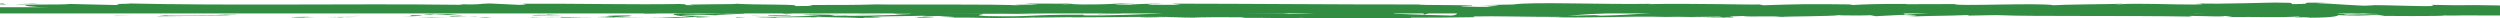 <?xml version="1.0" encoding="UTF-8"?>
<svg id="Layer_1" data-name="Layer 1" xmlns="http://www.w3.org/2000/svg" viewBox="0 0 1650 12">
  <defs>
    <style>
      .cls-1 {
        fill: #328d43;
      }
    </style>
  </defs>
  <rect class="cls-1" x="-4.99" y="4.77" width="1670.05" height="4.1"/>
  <g>
    <polygon class="cls-1" points="76.43 10.45 74.98 10.63 87.01 10.19 76.43 10.45"/>
    <path class="cls-1" d="m152.74,10.46c-7.21-.76-27.65.12-41.25-.15l-2.24-.17-6.13.61c16.52-.1,37.98-.5,49.62-.29Z"/>
    <path class="cls-1" d="m193.43,12.1c-2.51-.3,8.8-.25-9.49-.09.92.04,1.18.05,1.72.07,1.65,0,3.91,0,7.77.02Z"/>
    <path class="cls-1" d="m222.77,11.91l-10.59.26c2.21.17,11.63.21,8.13.34,10.86-.14,8.63-.32,2.45-.6Z"/>
    <path class="cls-1" d="m232.8,11.36l-5.49.11c.96.07,2.41.1,5.49-.11Z"/>
    <path class="cls-1" d="m215.69,11.71l11.63-.24c-1.53-.12-1.7-.37-5.34.09.95-.22-1.35,0-6.29.15Z"/>
    <path class="cls-1" d="m209.1,11.59c-5.94-.17-13.61-.27-2.98-.53-20.25.1-17.27.64,2.98.53Z"/>
    <path class="cls-1" d="m156.63,9.67l-7.94-.22-6.87.25c3.43-.13,15.3.21,14.81-.03Z"/>
    <path class="cls-1" d="m288.71,12.31c.66-.16-3.56-.43-4.35-.64l-7.82.19c4.02.11,11.64.21,12.17.45Z"/>
    <path class="cls-1" d="m284.36,11.67l11.7-.28c-10.45-.03-12.36.1-11.7.28Z"/>
    <polygon class="cls-1" points="234.69 10.52 215.47 11.1 238.4 10.51 234.69 10.52"/>
    <path class="cls-1" d="m315.99,11.47c.91.1,2.65.35,9.21.46l-4.6-.45c-1.4,0-2.99,0-4.61,0Z"/>
    <path class="cls-1" d="m320.43,11.46h.16c4.99.03,8.46.04,9.94.04-1.28,0-4.32-.02-10.1-.04Z"/>
    <path class="cls-1" d="m314.83,11.47c.43,0,.74,0,1.16,0-.44-.04-.71-.06-1.16,0Z"/>
    <path class="cls-1" d="m265.36,10.93c6.87-.25,21.2-.53,7.34-.91-4.93.31,3.01.53-7.34.91Z"/>
    <path class="cls-1" d="m309.11,10.9l-12.43-.1c.24.12,2.49.29-.92.42l13.34-.32Z"/>
    <polygon class="cls-1" points="315.2 10.76 309.11 10.9 313.72 10.94 315.2 10.76"/>
    <path class="cls-1" d="m374.79,11.64c5.37-.2,11.24-.21,17.87-.25-7.11-.09-14.46-.14-21.44-.14-.98.14-4.05.4,3.57.38Z"/>
    <path class="cls-1" d="m348.37,11.52c.37,0,.85-.02,1.19-.03-.73-.04-1.32-.05-1.19.03Z"/>
    <path class="cls-1" d="m457.96,11.4c-.36-.03-.68-.05-1.05-.08-.08.03-.14.05-.24.08h1.29Z"/>
    <path class="cls-1" d="m370.03,11.17c-5.34-.09-8.54.02-11.58.16,4-.02,8.23-.05,12.77-.08.44-.06.53-.11-1.19-.08Z"/>
    <path class="cls-1" d="m414.29,11.85c-2.78-.08-5.94-.16-9.25-.25,2.72.14,8.27.37,9.25.25Z"/>
    <path class="cls-1" d="m351.37,11.62c-.27,0-.51.01-.8.02,1.75.1,1.53.05.8-.02Z"/>
    <path class="cls-1" d="m351.37,11.62c2.75-.07,4.91-.18,7.08-.28-3.25.04-6.27.08-8.88.15.66.03,1.33.08,1.8.13Z"/>
    <path class="cls-1" d="m477.74,8.48c-.94.42-14.99.81-27.12.36-11.93.32-4.13,1.7,6.29,2.47.37-.18.37-.35,12.65-.6-4.3-.23-27.25-.54-16.89-.92,16.27-.22,13.33.15,21.24.37-6.72-.52,20.69-.76,17.15-1.53l-14.26.27c-.27-.12,4.9-.31.94-.42Z"/>
    <path class="cls-1" d="m433.51,11.27l-5.05.05c5.76.07,9.88.24,17.48.57,8.41-.21,10.15-.36,10.73-.5l-24.88-.06,1.73-.06Z"/>
    <path class="cls-1" d="m405.77,11.33c3.95-.46,16.08-.65,8.65-1.15-14.83.03-10.39.38-19.25.58,23.93-.11-6.87.25,10.42.51-4.7.08-8.93.1-12.92.12,4.31.07,8.46.14,12.38.21-.22-.01-.37-.02-.55-.03h-.11s.02,0,.02,0c-1.03-.06-1.37-.09-.21-.06.08,0,.37,0,.5,0,.16-.06.6-.12,1.08-.17,6.93.09,1.09.12-1.08.17-.08.02-.27.04-.29.07.02,0,.06,0,.09,0l23.97-.25c-5.07-.06-11.42-.05-22.69,0Z"/>
    <path class="cls-1" d="m285.48,9.03c.74.04.71.07.77.11,1.55-.06,2.14-.09-.77-.11Z"/>
    <path class="cls-1" d="m295.34,9.31c-1.74.06-3.2.25-8.86.2-4.91-.14.02-.22-.23-.37-3.41.12-11.95.33-1.24.55l1.7-.06c9.65.16,22.05.73,20.36.79-2.82-.41-5.3-.71-11.72-1.11Z"/>
    <path class="cls-1" d="m351.25,10.2l19.96-.22-10.17-.4.52.24c-11.35-.09-8.9.2-10.31.38Z"/>
    <polygon class="cls-1" points="460.24 11.63 457.59 12.11 469.12 11.43 460.24 11.63"/>
    <polygon class="cls-1" points="486.18 11.57 485.22 11.99 492.07 11.74 486.18 11.57"/>
    <path class="cls-1" d="m1384.27,7.3l-5.87.12c2.78-.04,4.56-.08,5.87-.12Z"/>
    <path class="cls-1" d="m1426.73,7.33l1.04-.21c-1.97.11-2.77.2-1.04.21Z"/>
    <path class="cls-1" d="m1123.25,11.52c8.54.39,18.09,1,17.06.53l-2.62-.46c-5.97.08-10.55.03-14.43-.07Z"/>
    <path class="cls-1" d="m1559.55,8.77c-.81-.05-1.66-.09-2.5-.14-2.08.16-4.03.31-5.77.44,2.49-.09,5.31-.19,8.27-.3Z"/>
    <path class="cls-1" d="m1565.57,6.86l11.26.3c-2.53-.1-6.15-.2-11.26-.3Z"/>
    <path class="cls-1" d="m1152.36,7.79l-6.84.47c10.71,0,5.99-.24,6.84-.47Z"/>
    <path class="cls-1" d="m751.85,11.4c7.37.18,13.24.26,18.39.28-8.88-.26-16.05-.66-18.39-.28Z"/>
    <path class="cls-1" d="m1400.98,2.4c-3.59.08-5.12.18-5.02.28,3.69-.08,5.78-.17,5.02-.28Z"/>
    <path class="cls-1" d="m791.54,11.68c-1.3-.04-2.57-.07-3.9-.11-5.39.08-10.81.14-17.4.11,6.56.2,14.07.32,21.29,0Z"/>
    <path class="cls-1" d="m311.29,7.4c-.61-.02-1.35-.04-1.9-.06-.19.06.66.07,1.9.06Z"/>
    <path class="cls-1" d="m66.26,2.75c2.41,0,6.35-.02,10.06-.04-1.81-.03-4.84-.03-10.06.04Z"/>
    <path class="cls-1" d="m590.55,11.77c-5.5.03-.87.05,0,0h0Z"/>
    <path class="cls-1" d="m563.79,9.95c1.17-.05,2.06-.12,2.2-.22-.45.11-1.22.18-2.2.22Z"/>
    <path class="cls-1" d="m846.34,8.8c.16,0,.29,0,.48,0-1.64-.09-1.35-.07-.48,0Z"/>
    <path class="cls-1" d="m582.27,11.56c2.07.04,4.45.09,7.04.14-1.14-.02-3.28-.06-7.04-.14Z"/>
    <path class="cls-1" d="m583.38,11.78c-1.9-.02-3.39-.03-4.81-.04-.69.08-.08.13,4.81.04Z"/>
    <path class="cls-1" d="m598.21,11.74c-3.15,0-6.08-.01-8.91-.05,1.08.03,1.53.06,1.24.07,1.61,0,3.89-.01,7.66-.02Z"/>
    <path class="cls-1" d="m761.94,6.17c-.36-.01-.78-.03-1.18-.04-5.55.19-3.11.16,1.18.04Z"/>
    <path class="cls-1" d="m1266.43,6.73c-.26,0-.39.01-.63.02.26,0,.58.01.81.02l-.19-.04Z"/>
    <path class="cls-1" d="m1286.19,6.39c-8.41.57-13.2.5-19.57.38l6.54,1.33,13.04-1.71Z"/>
    <path class="cls-1" d="m1282.59,7.43l13.88.41c-16.75.68-28.87.45-15.84,1.03,1.96-1.44,53.94-.15,55.87-1.59l9.15.3c-2.62-.01-3.04.07-5.63.06,17.79.69,13.22-1.04,36.14-.84,7.99.11,13.56.32,8.12.49l17.8-.36c5.18.03,3.91.28-1.24.25l27.15-.12-.2.04c3.87-.23,12.65-.58,16.94-.73,6.9.21-3.46.15-1.7.33l15.03-.35c6.12.37-6.34.74-16.72.68,14.04,1.44,12.47-.36,42.77.48l-14.19.18c9.15.82,20.23.52,36.28,1.03-3.81-.27-32.13-1.29-15.81-1.65,4.6.11,10.66.16,19.46-.13.08.51,8.67.39,19.43.36l-.73.68c11.63-.2,10.71-.54,17.55-.85,12.96.07,15.64.59,18.69,1.04,20.75.11-14.33-.84,10.23-.97,17.26.26,29.38-.02,50.02-.42,12.08.23-2.11.42,2.22.61l10.71-.54c2.62.01,1.77.18,1.35.26,9.02-.21.74-.68,14.93-.86,1.35-.26,5.39-.21,10.85-.06l-1.45-1.45c-.04,1.29-.08,2.66-.12,4.1l1.57-1.57c-9.55-.29-21.86-.66-31.72-.18-4.33-.19,2.09-.42.77-.68-24.08.56-20.65.41-40.42,1.16l-16.85-.45c12.38.51-3.44,1.11-17.29,1.61,4.39.25,8.14.46,10.66.57l-22.11.36c-2.67-.11-.44-.35,3.18-.63-1.51.06-2.94.12-4.05.16-7.91-.25-3.81-.64,1.86-1.02,2.69.14,5.37.28,7.96.42,5.46-.41,10.57-.87,9.43-1.27-1.44.08-4.2.15-7.25.18,1.43-.11,2.34-.21,1.68-.28-.75-.07-3.06.08-6.67.25l-5.03-.76-1.22.3-28.92-.47c-20.69.76-38.7,1.89-71.54,2.2,8.15-.56,1.75-.91,2.19-1.57,8.96.7,25.44-.3,42.46-.15-8.88-.07-6.93-.39-4.67-.5l-30.36.63c.68-.54-6.45-.4-14.38-.63,5.99,1.06-22.63.71-34.98,1.04-.77-.36,2.19-.72,17.27-.64-16.63-.8-21.49,1.25-37.81.57,3.68,0,5.66.05,7.12-.14-8.6.32-29.61.07-24.67-.25h3.67c-24.43-.13-74.37-.02-78.02.89-.24-.12,3.2-1.09,4.68-1.27l-43.59,3.04c3.84-.78-10.9-2.63,9.36-3.06-5.82-.11-13.01-.24-25.28.03,3.97.11,9.89,1.12,4.47,1.19-14.88-.86-10.33-.46-28.68-1.2,5.95.17-.66,1.38-10.06,1.35,1.47-.18-.78-1.2,2.65-1.33l-23.4,1.2c5.84-.22,1.03-1.01-4.2-1.35,2.43.23-20.23-.02-26.46.1l9.92.28c-26.42-.18-26.09,1.68-52.3,1.62,3.17-.25,7.84-1.52-5.49-1.67-6.11.61-27.05,2.95-50.23,3.42l-4.45-.35-17.79.4c11.08-.92,42.17-2.86,59.14-3.61-9.88-.28-2.75-.41-17.56-.38-5.23-.33,8.07-.5,12.43-.52l-34.47-.21c1.53.72-26.36.72-25.04,1.31l37.44-.74c1.52.71-21.65,2.03-46.07,1.9-6.21-.28,4.65-1.27,4.14-1.51-3.17.25-23.18.47-25.42.3l10.36-.38c-13.6-.27-22.19.95-38.53.27-5.64-.05-16.84-.92-17.81-.5,9.2.82,10.99,3.34,4.86,3.95-1.98-.05-29.61-.78-36.05-1.18-9.29-.64,13.94-1.52,6.03-2.07-.34.2-5.47.44-7.61.51-5.92-.17,2.45-.6-10.42-.52-2.15.72-26.17-.06-6.08.61-12.59.21-13.38-.15-28.16-.12,4.71.47-13.27,1.59-25.88,1.8.74-.18-2.09-.42-3.46-.53-25.8-.07-39.65-.39-63.72-.4-2.22-.18-13.83-.39-8.88-.7-3.46.13-6.64.37-14.06.39-14.36-.63,16.55-.1,5.6-.85-.94.42-19.19.58-29.76.84,3.25.65,24.42.12,35.01-.14.05.9-18.38,1.84-43.53,2.25-19.99.22-8.66-.58-12.13-.45-37.54-.16-31.98,1.57-63.16.92-12.37-.57-.56-1.14-3.3-1.55,16.28-.22,25,.36,36.03.34l-13.59-.27c5.18-.19,16.05-.33,21.97-.17-10.37-.51-63.42-.1-92.39-.57-5.15.19-14.03.39-9.82.62l9.16-.08c8.42.46-17.25.64-5.65.85-12.29.32-26.07.83-43.38.57l-3.25-.65c.37.19,11.31.39,16.18.19-7.21.29-26.54-.88-34.44-.03l12.13.45c-12.34.33-27.6,1.02-42.94.81,6.98.64,3.54-.07,14.44.68-9.45-.94,39.24.04,24.06-.95,11.18.87,19.36.37,33.98,1.12-.45-.21-5.18-.41,7.7-.31.58-.06,1.95-.14,2.83-.19.39,0,.53,0,.87.02-.26,0-.45-.02-.71-.03.56-.03.61-.04-.26,0-3.07-.09-5.55-.21-6.56-.33,6.39-.49,26.87-.48,33.79-.73,7.64.1-3.2.25.97.48l10.34-.38c1.02.48,20.3.79,2.3,1.07l16.2.02c9.54.27,22.66.37,30.75.17,7.64.1,19.3-.53,12.64-.15l25.41-.3.23.12c25.07.06,51.6-.79,80.26.07,8.44-.12,17.16-.27,31.28-.13l2.75.41c10.83-.14,32.54.41,37.19-.02,11.69,1.11,52.59.24,71.64.44l.72-.54c13.12.03,25.69-.12,41.98-.34l-1-.48c14.04-.39,36.09.34,58.3.29-1.51.18-7.14.13-11.13.02,26.53,1.08,55.97-.78,80.03,0,5.99-.17,10.34-.11,14.54,0-.56,0-1.06.02-1.49.02.61,0,1.53,0,2.46,0,2.65.08,5.37.16,8.33.25-2.51-.12-4.91-.21-7.01-.26,4.62,0,11.64-.07,18.51-.19l2.93.51c.56,0,1.01,0,1.59-.01,6.74.19,5.42-.24,1.82-.63,3.46-.08,6.63-.19,9.09-.31,5.48.83,18.03-.28,25.51.6,4.63-.43,34.56-.32,38.22-1.23.23.12,2.26.17-1.45.18,7.66.1,15.32.21,22.19-.05l3.25.65,16.73-.88c10.17.4,14.38.63,4.29,1.13,24.37-.77,19.78-.29,40.5-1.05l-1.01.42c7.41-.02,19.25-.58,23.72-.23,16.57.8,82.01.11,124.55.85-8.25-1.24,19.78.56,21.46-.4,2.48.29,8.41.46,1.52.71,21.71-.29,32.62.46,47.61-.35,2.49.29-4.65.43-2.44.6,1.74-.06,6.9-.25,9.16-.08,2.21.17-3.18.25-6.62.37,22.18-.05,24.42-.95,26.03-1.8,11.24.4,16.85.34,24.96-.21,3.91.28,10.44.57-3.34.67,7.75.04,47.36.41,48.15-.27,2.43.17,10.84.05,12.88-.03,17.4.04,18.93.1,36.01.04l-4.74-.11c2.4-.29,4.88-.4,7.72-.42h.88s0-.89,0-.89c0-1.28,0-2.64.01-4.1v-.89s-.9-.01-.9-.01c-4.32-.05-9.5-.17-16.15-.12l.39-.08c-31.58-.59-13.63.28-44.79-.39l1.7.51c-2.9,1.1-27.6-.65-45.68-.23l6.53.29c-9.87.38-27.6-1.49-37.52-1.63-2.16-.1,3.41-.15,6.43-.22-25.96-.65-3.36.67-22.71.82-3.57-.36,4.6-.92-8.42-.98-6.49-.29-37.77,1.17-55.54.48,3.92.28,7.8.55-1.18.76-13.77.1-37.24-1.05-49.68-.17-1.75-.08-2.41-.15-2.49-.22-10.53.23-34.22.38-40.56.85-9.73-1.76-65.46.86-65.22-.77l-32.39.09.85-.17c-20.7-.11-28.02.28-35.3.67-4.79-.11-1.29-.26-.9-.35-30.25-.33-33.26-.26-58.62.55l-2.64-.53c-6.87.31-43.73-.83-73.4-.21.29-.06.91-.16,3.26-.24-33.38.62-79.91-1.46-92.14.46l-22.03.47c28.5.15-4.24.83,7.48,1.15-11.21.11-28.97-.58-15.2-.68l2.15.1c5.06-1-35.41-.35-34.64-1.04-56.07.05-110.73-.5-163.25-.55l6.05.78-18.32-.04c-4.81-.18-6.45-.61,6.62-.58-3.44-.22-8.92-.13-13.58.04-4.67.17-8.52.41-8.71.5-25.59-.32,10-.91,2.15-.93l-10.66.06,2.4.09c-8.64.32-9.41.65-25.12.62-9.94-.16-5.1-.48-9.01-.51.01-.03-.31-.05-1.23-.05-.92,0-2.42.02-4.77.03l-23.08-.07,9.23.61c-10.23.3-21.71-.03-11.05.66-15.63-1.07-86.1-.39-95.71-.72-14.33.45-28.47.44-46,.39,4.36.13,6.96.82-8.15.73,5.53-1.42-27.67-.62-39.89-1.64,10.92.68-42.96.17-25.84,1.13-12.61-.12-.77-.53-10.33-.87-30.01.55-66.14-.36-103.24-.17-.58.19,5.63.47-2.32.75l-19.59-.93c-7.33.09-6.74,1.08-20.13.43,1.89.16,4.71.39-.2.45-72.68-.91-148.51.75-222.32-.97,10,.36,3.33.4-4.3.41,4.96.09-.11.46.86.72l-30.9-.7c-5.63.7-33.13.05-36.36.72l9.79-.12c-13.01.79,18.21,1.76,16.31,2.78,14.57-.9,38.42,1.34,62.33.04,5.28.21-4.5.33-1.68.56,6.06-.44,13.38-.53,26.94-.33l-1.53.11c38.1-.11,54.44.32,97.24.61l-3.17-.5c9.2.07,11.13.23,15.44.35,10.56-.76-25.83-.04-16.22-.88,12.2,1.02,64.86.02,73.11,1.18,14.15,0-4.15-.58,10-.58l3.75.32,3.58-.41c9.28.07,13.96.46,14.3.73-2.25-.03-6.4.07-8.81.1,12.03.37,33.92-.13,38.05,0l-13.6-.19c38.62-.29,85.76.12,123.07-.52l-2.83-.24c28.49-.44,22.82.26,54.1.06l-1.14.06c6.26-.24,14.62-.36,23.18-.33-7.9.28,14.86.54,4.5.85,30.89-.47,15.28-.37,35.68-1.25l4.71.39c6.95-.36,7.53-.54,23.16-.65-12.81.34,9.97.6-4.38,1.05,32.78.86,48.68-.87,63.72.39,15.05-1.09-28.37-.61-19.94-.84-7.06-.36,12.43-.82,22.71-.71,10.47.02,17.81,1.4,44.15,1.37-2.62,0-2.8.08-5.41.07,9.86.28,19.32-.38,31.41.08,6.78-.66,15.7.04,17.65-.8l-24.16.19c13.7-.22,26.54-1.2,49.11-.73-1.76.17-8.47.39-13.09.52,6.6.25,12.71-.16,19.55.09-1.95.84-29.37.18-44.04.83,7.08.36,27.76-.61,20.39.3,10.6-1.16,25.96.15,43.79-.74l-1.18.5c2.82-.08,8.67-.32,13.87-.3l-9.41.65c14.44-.56,27.84.49,41.7.18-29.01.02-6.51-.61-18.77-.98,35.77-.68,20.57,1.32,60.63,1.08-5.42.07-20.36-.3-11.88-.54,7.62.1,17.69.3,22.37.56,26.54-.1-4.07-.52,7.22-.83,9.04.61,13.03-.25,24.66-.45l.08.51c30.24.33,8.02-1.07,35.24-.67l-11.51.71,14.19-.18-2.93.58c15.44-.43,20.25-.32,35.38-.16-3.52-.36,1.98-.93,15.37-.95,9.13.3-5.12.49,13.87.41-4.29.32-8.98.72-17.24.25-.85.17-4.23.32-5.1.49,9.84.35,24.72.08,31.6.08-2.65-.02-5.81-.05-7.43-.12l27.52-.71c4.33.19.9.35-2.51.5,5.58-.06,9.43-.29,17.63-.34-2.12.42-1.61.85-13.22,1.04l26.22-.46c1.75.18,13.46.5,10.05.65,14.54.25,35.66-.81,54.93-.49,1-.08,3.01-.16,7.11-.22,18.11.09,34.16.61,55.63.03l12.18.75c16.81-.17-16.49-.94,11.51-1.22,19.82-.24,7.4.64,14.35.85,9.86-.38,27-1.14,45.21-.54-6.03.14-10.75.03-16.38.09Zm207.38-.33c-4.02.11-12.03.44-14.97.14,4.58-.59,8.12-.31,14.97-.14Zm39.05.68c2.99-.17,7.61-.09,12.82.11-3.78.04-8.07.02-12.82-.11Zm-878.17,3.57c.17,0,.29-.02.43-.02,8.96.2,5.78.12-.43.02Zm-18.61-.22c-1.87.07-1.74.14-.95.21,1.3-.13,5.48-.14,10.24-.1-1.32-.13-3.73-.23-9.29-.11Zm70.94-8.41l3.62.13c-8.18.15-5.89.01-3.62-.13Z"/>
    <path class="cls-1" d="m1564.76,7.08c1.14.09,1.45.18,1.72.28,1.58-.09,1.61-.19-1.72-.28Z"/>
    <path class="cls-1" d="m1153.62,7.7h-.63c-.35.02-.53.06-.63.09l1.27-.09Z"/>
    <path class="cls-1" d="m920.56,6.78c3.83.07,5.97.17,7.39.26.21-.13-1.53-.23-7.39-.26Z"/>
    <path class="cls-1" d="m533.6,12l11.92-.13c-5.77.03-7.83-.09-10.74-.17.26.12,2.54.29-1.19.3Z"/>
    <path class="cls-1" d="m430.12,8.83c-1.74.06-3.69,0-5.41.07l.48.24c7.42-.02,12.61-.21,4.94-.31Z"/>
    <path class="cls-1" d="m522.57,10.3c-.95-.43-8.42-.28-16.77-.21h1.48c-2.46.6,6.44.4,15.3.21Z"/>
    <path class="cls-1" d="m503.86,10.11c-2.57.02-5.2.03-7.72.01-.98.24,3.13.05,7.72-.01Z"/>
    <path class="cls-1" d="m608.63,11.42c-3.96-.11-2.49.55-4.73.38-4.42.55,26.4-.66,4.73-.38Z"/>
    <polygon class="cls-1" points="515.81 8.88 518.8 9.41 523.48 8.98 515.81 8.88"/>
    <path class="cls-1" d="m581.75,9.27l-13.34-.15c.2.09-1.49.14-3.58.18,8.22.02,17.23.12,16.92-.03Z"/>
    <path class="cls-1" d="m564.83,9.3c-4.28-.01-8.36,0-10.74.09,2.32,0,7.3-.02,10.74-.09Z"/>
    <polygon class="cls-1" points="534.05 8.72 537.99 8.83 547.42 8.87 534.05 8.72"/>
    <path class="cls-1" d="m725.2,9.37l14.56-.15c1.48-.18-2.49-.29-7.91-.22-3.49.13-8.89.2-6.66.37Z"/>
    <path class="cls-1" d="m681.15,7.91c3.94.11,4.2.23,6.42.4l.44-.66-6.87.26Z"/>
    <path class="cls-1" d="m723.63,7.76c1.45-.18,21.14-.53,2.68-.48-1.48.18-16.06.33-2.68.48Z"/>
    <polygon class="cls-1" points="943.07 8.59 939.37 8.6 939.9 9.68 943.07 8.59"/>
    <path class="cls-1" d="m1136.49,6c-17.26-.26-4.1.67-19.69.34-4.05.26,12.75.26,8.59.49,10.42-.27,15.89-.12,11.1-.83Z"/>
    <path class="cls-1" d="m1125.39,6.83c-1.67.05-3.44.11-5.32.16,3.02-.07,4.44-.12,5.32-.16Z"/>
    <polygon class="cls-1" points="25.6 2.17 14.5 1.94 21.66 2.31 25.6 2.17"/>
    <path class="cls-1" d="m4.29,2.97l-2.61-.69-6.67.62c2.51-.03,7.37-.09,9.28.07Z"/>
    <path class="cls-1" d="m1520.8,8.49l.85-.17c-1.72-.18-4.32-.19-9.52-.22l8.67.39Z"/>
    <polygon class="cls-1" points="1370.28 7.97 1372.88 7.99 1368.03 7.36 1370.28 7.97"/>
    <path class="cls-1" d="m1243.96,8.77c5.16-.03,11.22-.06,16.39-.09-11.24.11-17.79-.69-16.39.09Z"/>
  </g>
</svg>